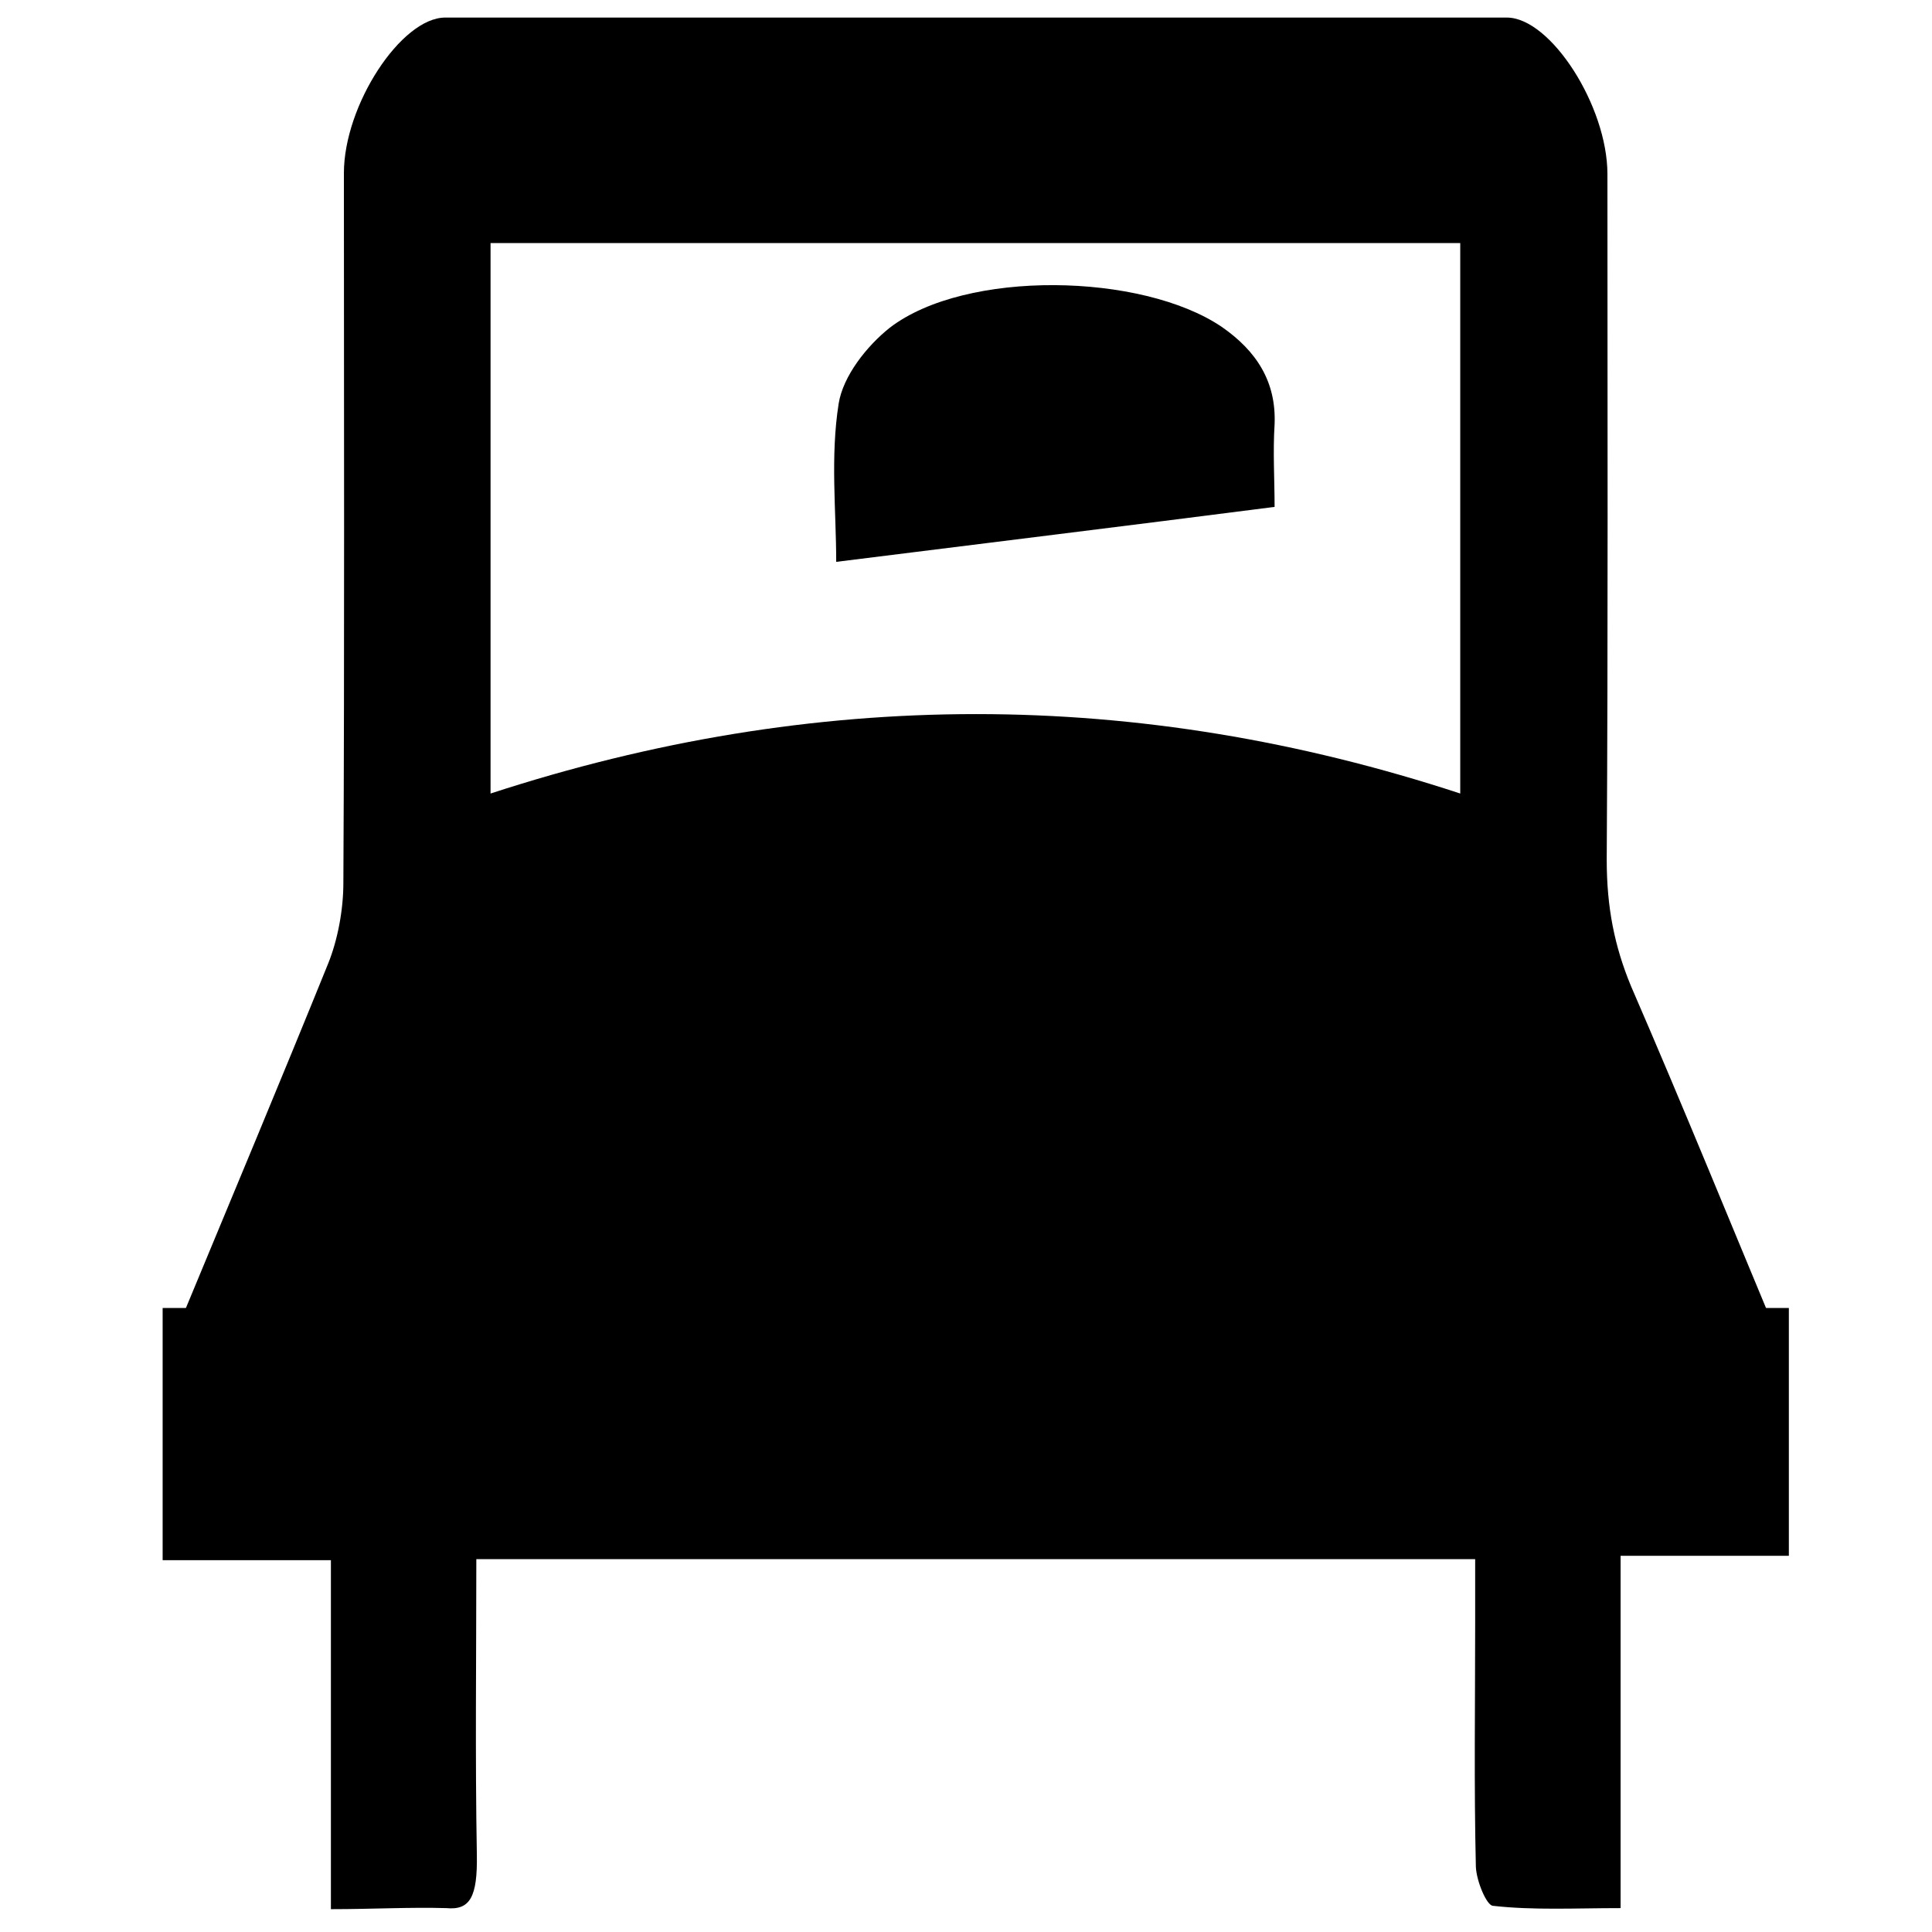 <svg viewBox="-0.7 -0.1 11 11" version="1.1" xmlns="http://www.w3.org/2000/svg">
    <g id="Symbols" stroke="none" stroke-width="1" fill-rule="evenodd" fill="currentColor">
        <path d="M9.472,7.629 C6.383,7.629 3.327,7.629 0.249,7.629 C0.289,7.53 0.315,7.447 0.347,7.375 C0.623,6.71 0.899,6.051 1.168,5.387 C1.222,5.254 1.255,5.082 1.255,4.927 C1.262,3.582 1.258,2.231 1.258,0.886 C1.258,0.498 1.585,0 1.835,0 C3.85,0 5.864,0 7.879,0 C8.129,0 8.452,0.504 8.452,0.891 C8.452,2.192 8.456,3.493 8.448,4.795 C8.448,5.066 8.492,5.287 8.586,5.514 C8.884,6.201 9.167,6.898 9.472,7.629 Z M2.093,4.418 C3.941,3.815 5.777,3.815 7.614,4.418 C7.614,3.355 7.614,2.32 7.614,1.284 C5.766,1.284 3.933,1.284 2.093,1.284 C2.093,2.336 2.093,3.366 2.093,4.418 Z" id="path0_fill"></path>
        <path d="M1.184,10.77 C1.184,10.081 1.184,9.454 1.184,8.783 C0.861,8.783 0.549,8.783 0.226,8.783 C0.226,8.29 0.226,7.834 0.226,7.347 C3.308,7.347 6.389,7.347 9.485,7.347 C9.485,7.803 9.485,8.265 9.485,8.758 C9.173,8.758 8.861,8.758 8.527,8.758 C8.527,9.435 8.527,10.087 8.527,10.764 C8.269,10.764 8.033,10.777 7.801,10.751 C7.765,10.751 7.707,10.612 7.703,10.53 C7.692,10.068 7.699,9.6 7.699,9.138 C7.699,9.024 7.699,8.91 7.699,8.777 C5.797,8.777 3.914,8.777 2.012,8.777 C2.012,9.347 2.005,9.903 2.015,10.46 C2.019,10.701 1.976,10.777 1.841,10.764 C1.631,10.758 1.42,10.77 1.184,10.77 Z" id="path1_fill"></path>
        <path d="M4.061,3.099 C4.061,2.81 4.027,2.501 4.075,2.198 C4.1,2.041 4.235,1.87 4.366,1.766 C4.798,1.434 5.801,1.453 6.256,1.761 C6.455,1.899 6.567,2.074 6.557,2.316 C6.547,2.473 6.557,2.63 6.557,2.786 C5.709,2.895 4.89,2.995 4.061,3.099 Z" id="path3_fill"></path>
    </g>
</svg>
